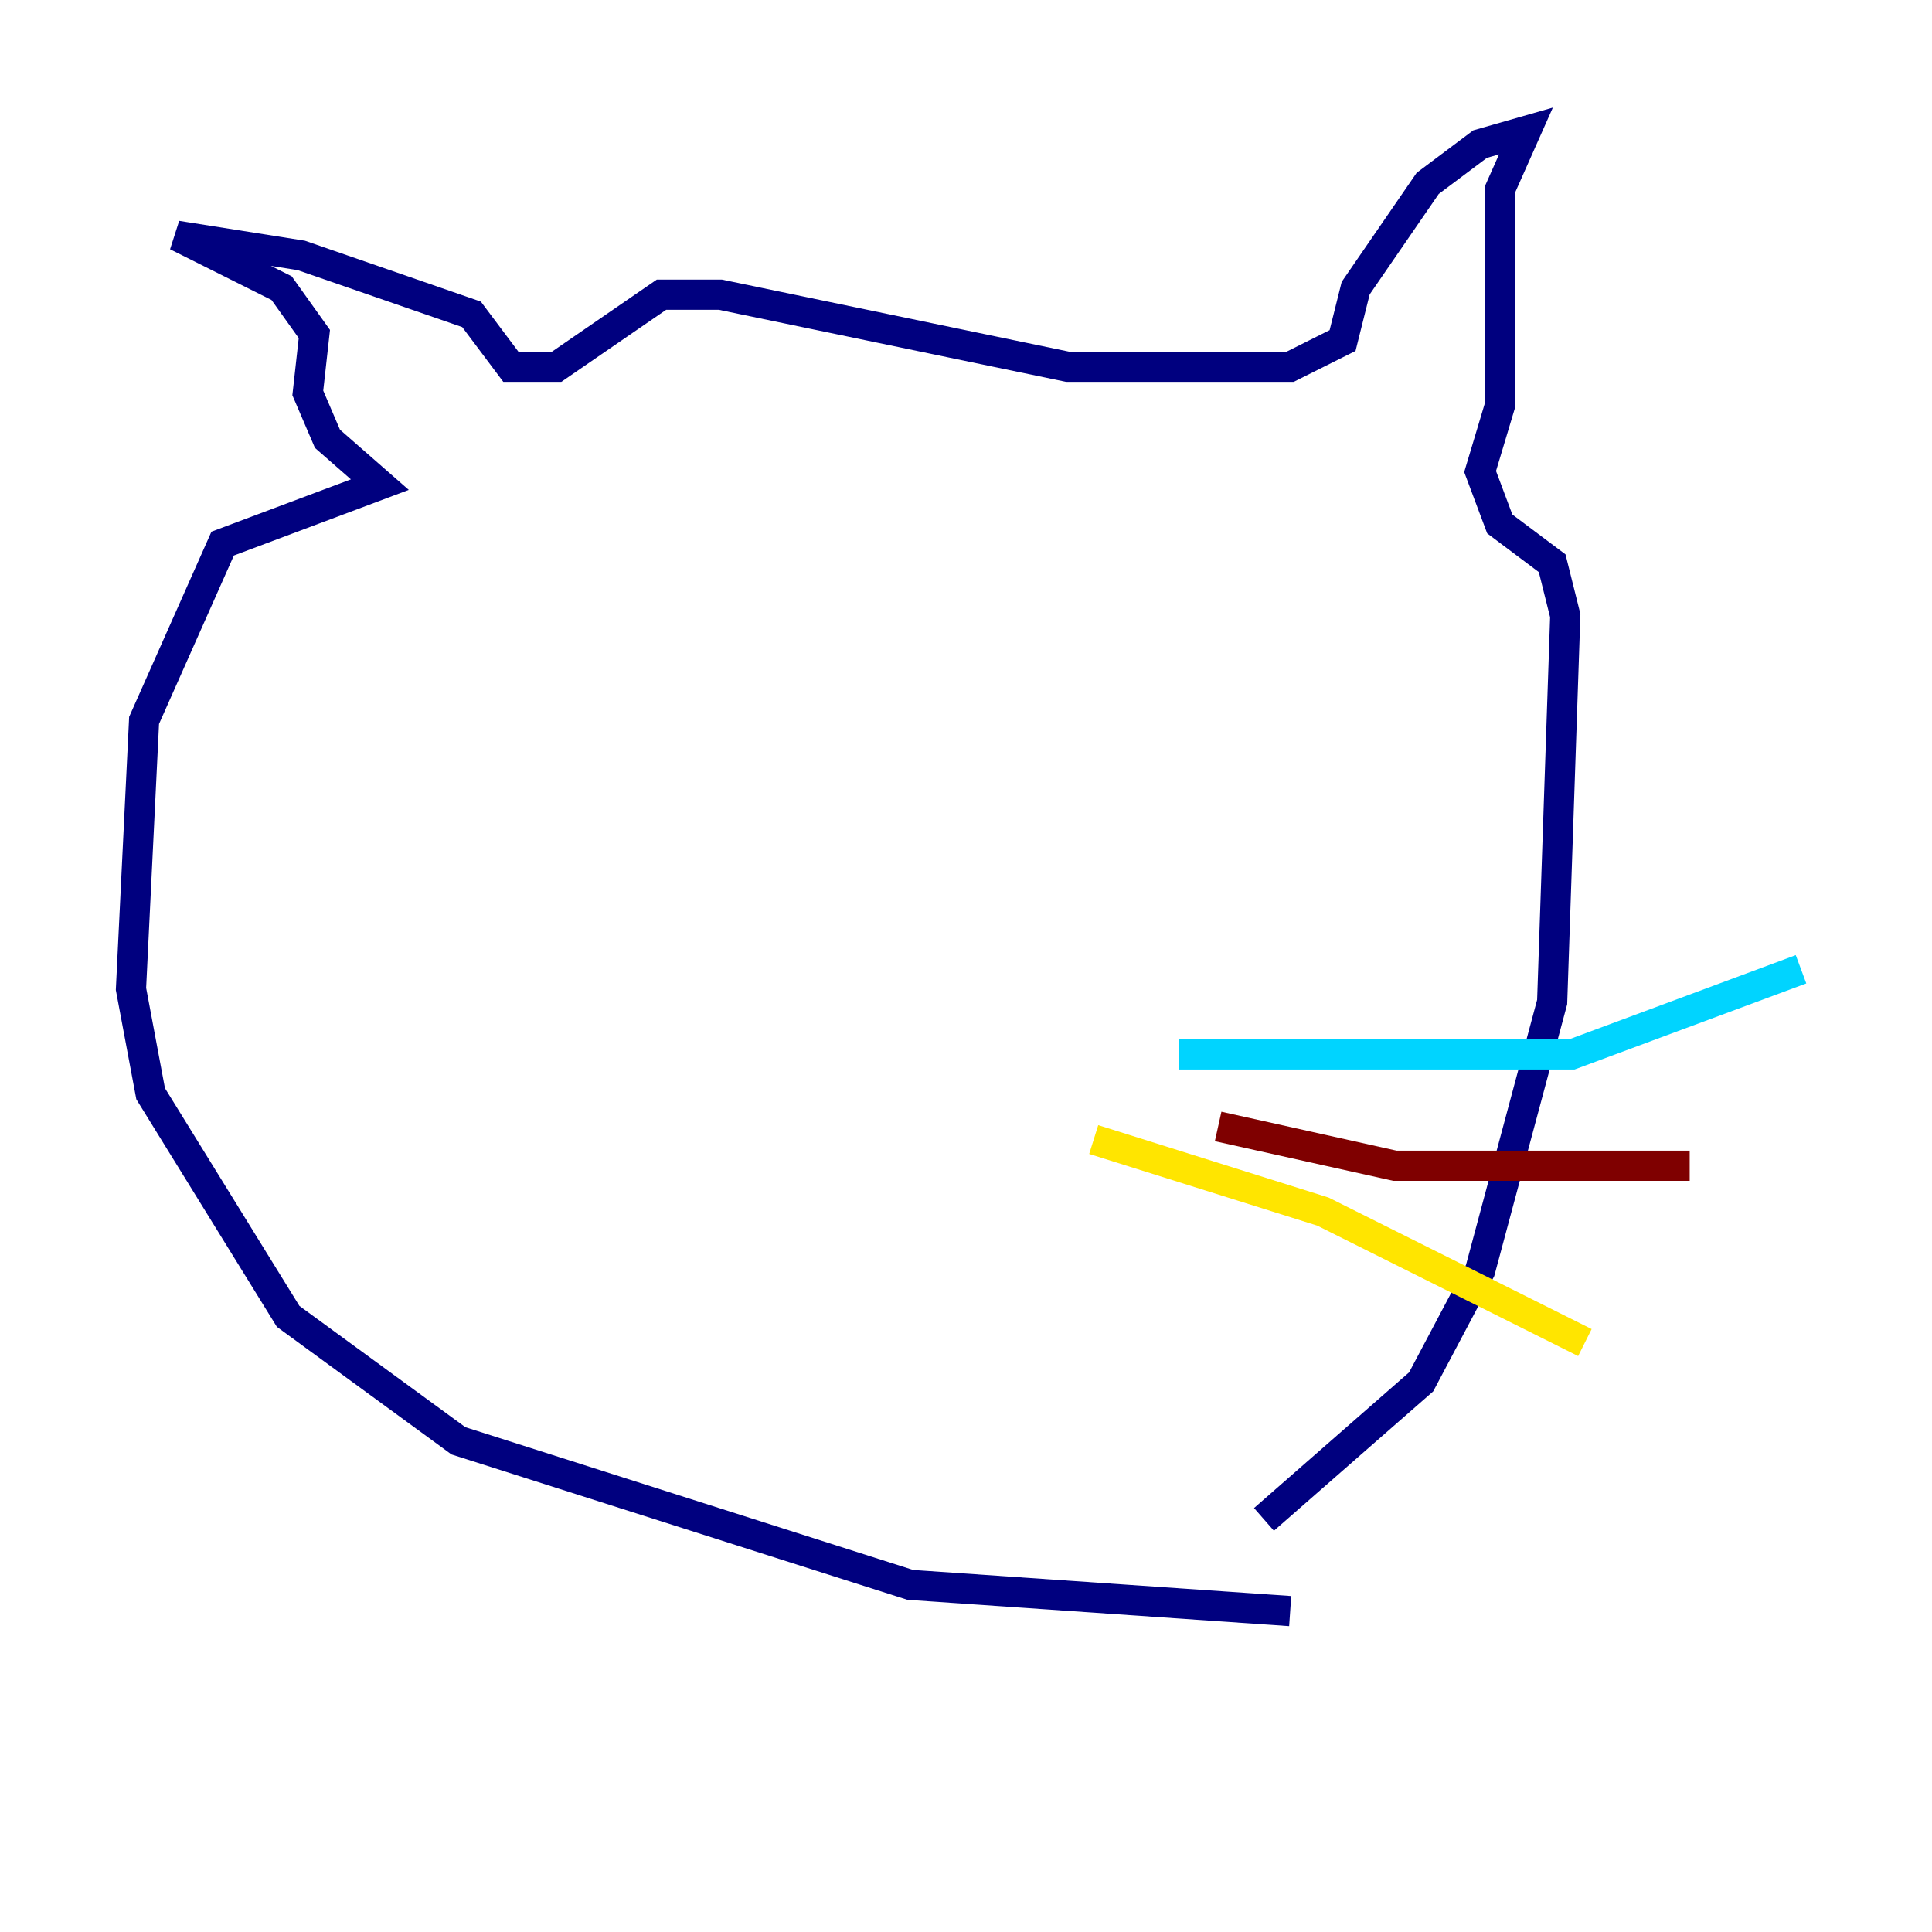 <?xml version="1.0" encoding="utf-8" ?>
<svg baseProfile="tiny" height="128" version="1.2" viewBox="0,0,128,128" width="128" xmlns="http://www.w3.org/2000/svg" xmlns:ev="http://www.w3.org/2001/xml-events" xmlns:xlink="http://www.w3.org/1999/xlink"><defs /><polyline fill="none" points="83.742,100.664 94.156,91.552 98.061,84.176 102.834,66.386 103.702,40.786 102.834,37.315 99.363,34.712 98.061,31.241 99.363,26.902 99.363,12.583 101.098,8.678 98.061,9.546 94.59,12.149 89.817,19.091 88.949,22.563 85.478,24.298 70.725,24.298 47.729,19.525 43.824,19.525 36.881,24.298 33.844,24.298 31.241,20.827 19.959,16.922 11.715,15.62 18.658,19.091 20.827,22.129 20.393,26.034 21.695,29.071 25.166,32.108 14.752,36.014 9.546,47.729 8.678,65.519 9.98,72.461 19.091,87.214 30.373,95.458 60.312,105.003 85.478,106.739" stroke="#00007f" stroke-width="2" /><polyline fill="none" points="78.102,69.858 104.136,69.858 119.322,64.217" stroke="#00d4ff" stroke-width="2" /><polyline fill="none" points="72.461,75.498 87.647,80.271 105.003,88.949" stroke="#ffe500" stroke-width="2" /><polyline fill="none" points="80.705,74.63 92.42,77.234 111.946,77.234" stroke="#7f0000" stroke-width="2" /></svg>